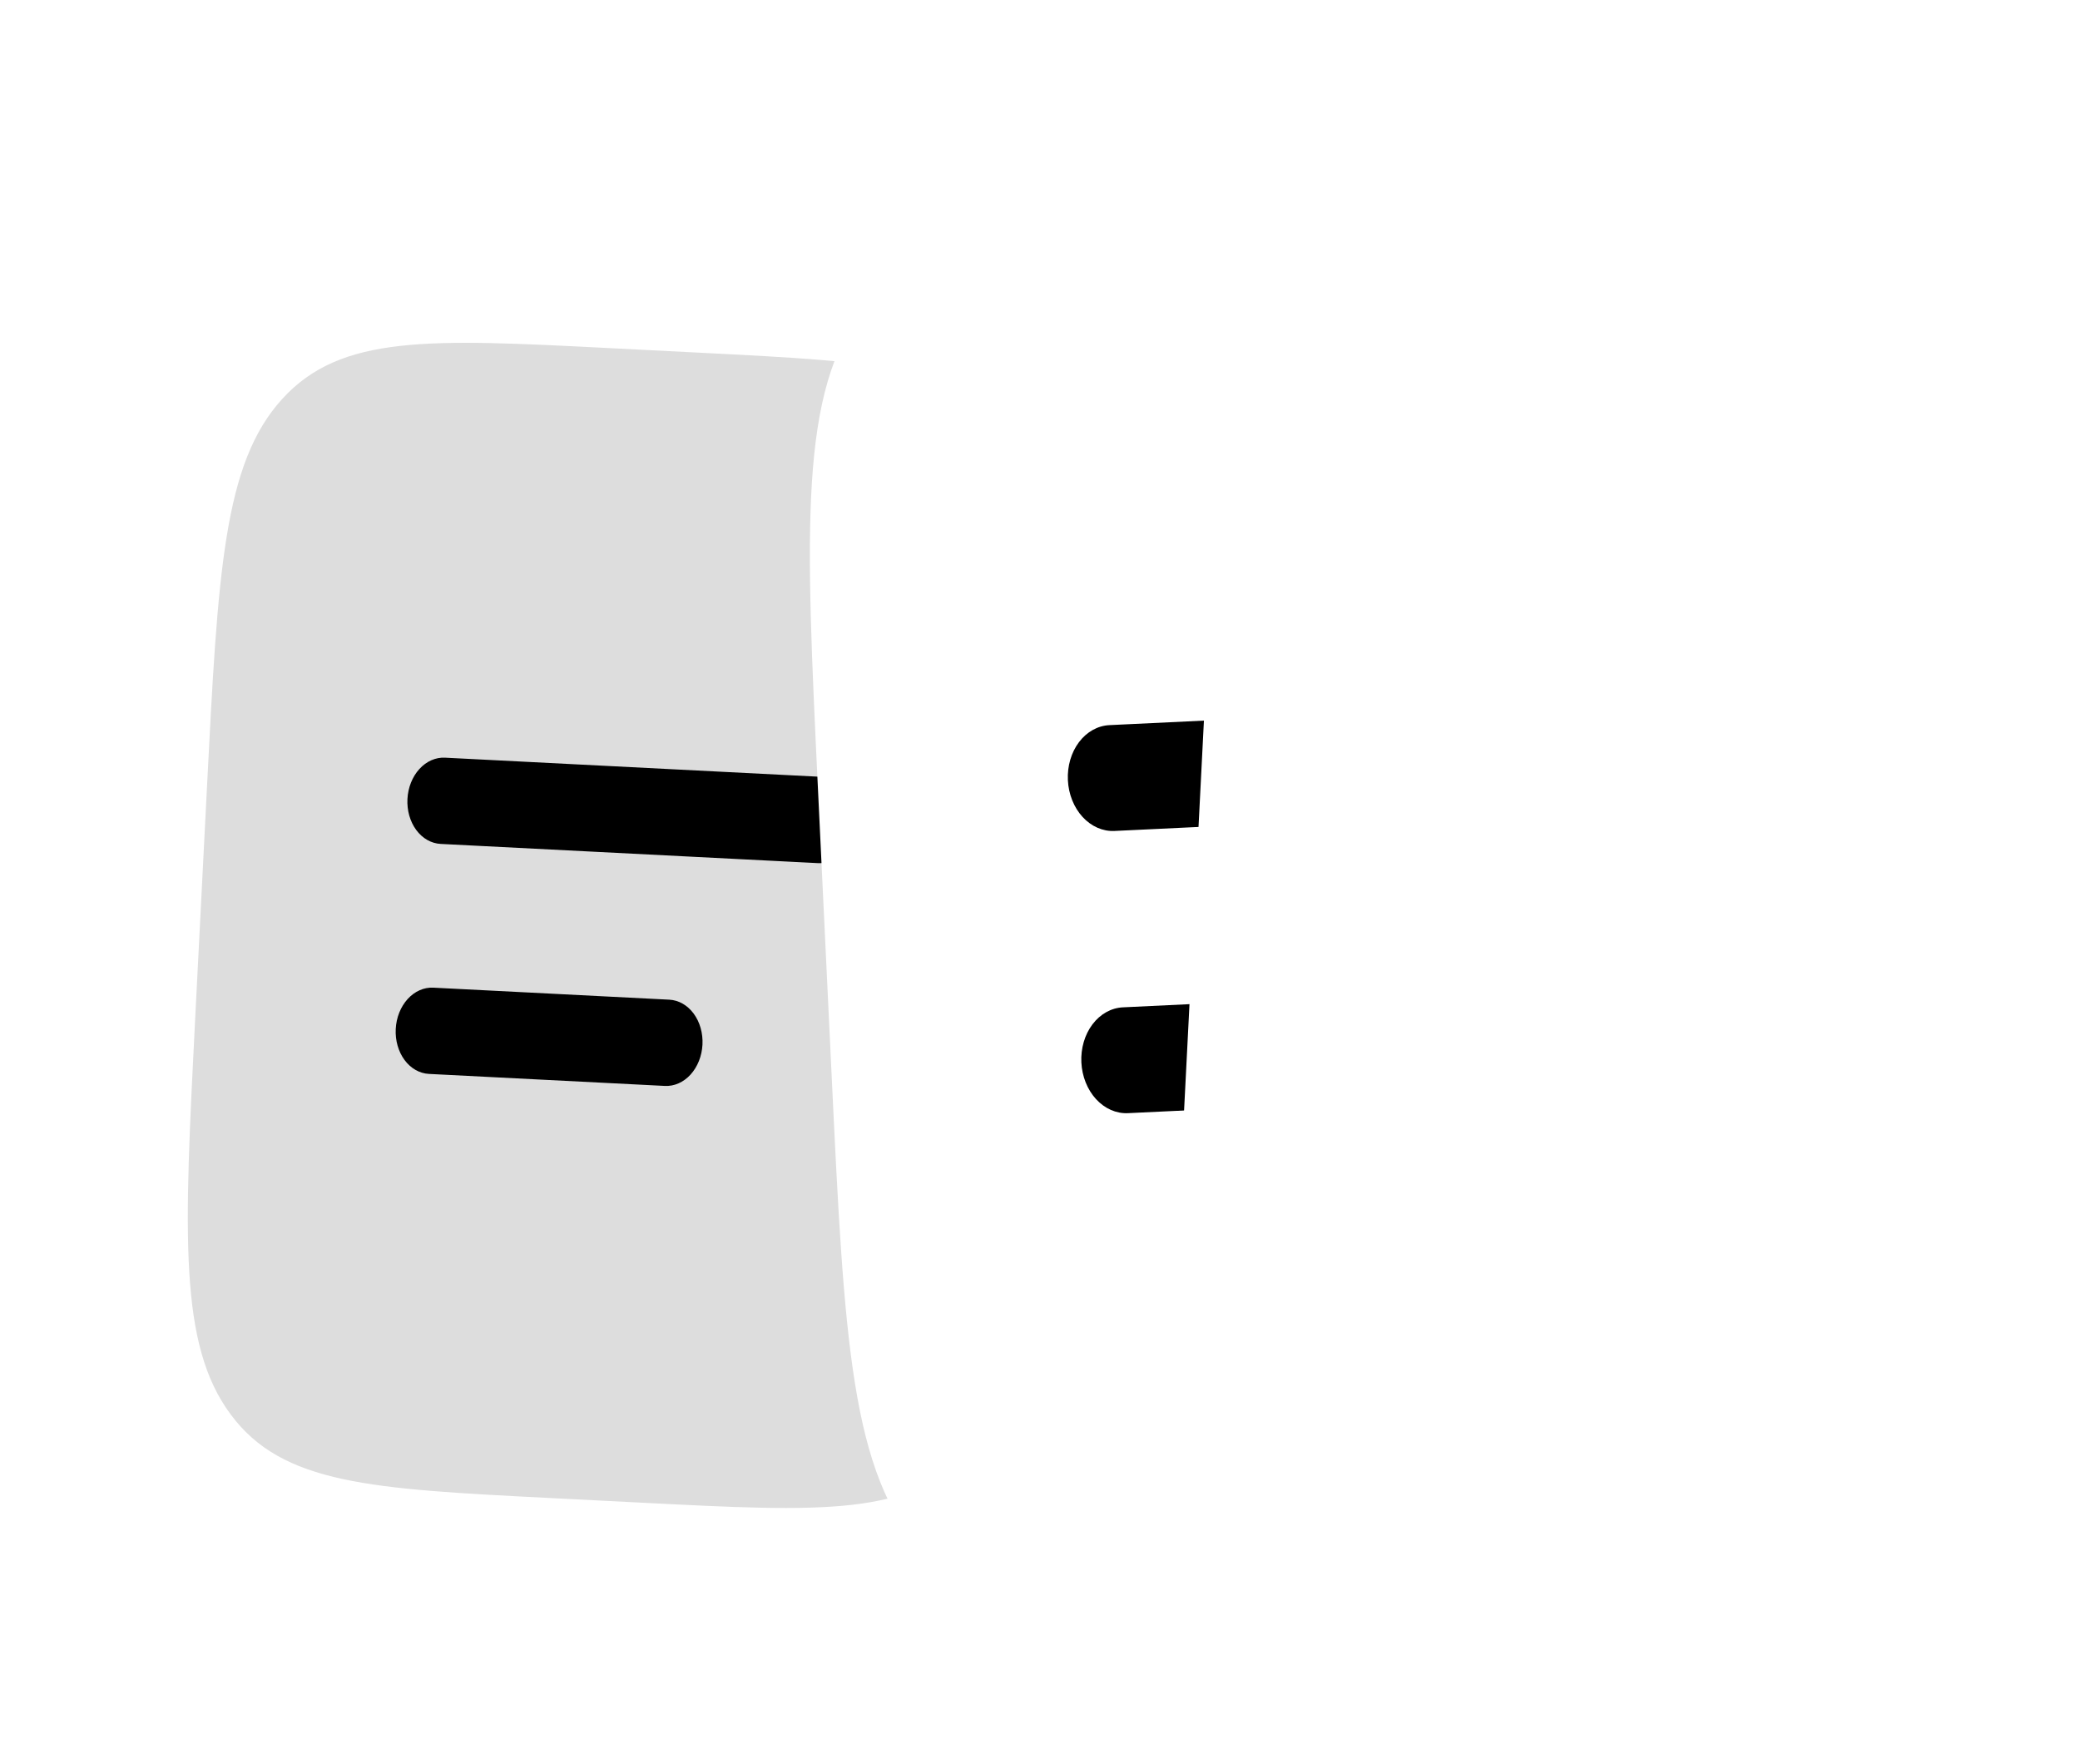 <svg width="342" height="290" viewBox="0 0 342 290" fill="none" xmlns="http://www.w3.org/2000/svg">
<g clip-path="url(#clip0_718_541)" filter="url(#filter0_d_718_541)">
<rect x="49.001" y="92" width="174" height="125" fill="black"/>
<path fill-rule="evenodd" clip-rule="evenodd" d="M42.397 61.599C32.739 72.206 31.832 90.034 30.017 125.682L28.091 163.494C26.276 199.142 25.368 216.971 33.898 228.503C42.42 240.045 57.054 240.79 86.314 242.28L101.833 243.07C131.093 244.56 145.727 245.305 155.377 234.689C165.034 224.082 165.942 206.254 167.757 170.606L169.683 132.793C171.498 97.146 172.405 79.317 163.875 67.785C155.353 56.243 140.719 55.498 111.459 54.008L95.941 53.218C66.681 51.728 52.047 50.983 42.397 61.599ZM69.174 120.568C67.63 120.489 66.112 121.161 64.953 122.435C63.794 123.709 63.089 125.481 62.993 127.361C62.898 129.241 63.419 131.076 64.442 132.461C65.466 133.846 66.908 134.669 68.452 134.747L130.525 137.908C132.069 137.986 133.587 137.315 134.746 136.041C135.905 134.767 136.61 132.995 136.706 131.114C136.802 129.234 136.28 127.399 135.257 126.014C134.233 124.629 132.791 123.807 131.247 123.728L69.174 120.568ZM67.248 158.38C65.705 158.301 64.187 158.973 63.028 160.247C61.869 161.521 61.164 163.293 61.068 165.173C60.972 167.054 61.493 168.888 62.517 170.274C63.541 171.659 64.983 172.481 66.526 172.56L105.322 174.535C106.866 174.614 108.384 173.942 109.543 172.668C110.702 171.394 111.407 169.622 111.503 167.742C111.599 165.861 111.077 164.027 110.054 162.641C109.03 161.256 107.588 160.434 106.044 160.355L67.248 158.38Z" fill="#DDDDDD"/>
</g>
<g filter="url(#filter1_d_718_541)">
<path fill-rule="evenodd" clip-rule="evenodd" d="M138.057 46.484C127.381 60.608 128.426 82.484 130.516 126.225L132.732 172.622C134.822 216.363 135.867 238.239 147.841 251.281C159.806 264.334 178.031 263.464 214.472 261.723L233.799 260.8C270.239 259.059 288.464 258.188 299.13 244.053C309.807 229.929 308.762 208.053 306.672 164.312L304.456 117.915C302.366 74.174 301.321 52.298 289.347 39.256C277.382 26.203 259.156 27.073 222.716 28.814L203.389 29.738C166.949 31.478 148.724 32.349 138.057 46.484ZM178.417 115.217C176.495 115.309 174.695 116.314 173.414 118.01C172.132 119.706 171.475 121.956 171.585 124.263C171.695 126.57 172.564 128.746 174.001 130.313C175.439 131.879 177.326 132.708 179.248 132.616L256.555 128.923C258.477 128.831 260.276 127.826 261.558 126.13C262.839 124.434 263.497 122.184 263.387 119.877C263.276 117.57 262.407 115.394 260.97 113.827C259.533 112.261 257.646 111.432 255.723 111.524L178.417 115.217ZM180.633 161.614C178.711 161.706 176.911 162.711 175.63 164.407C174.349 166.103 173.691 168.353 173.801 170.66C173.912 172.967 174.781 175.143 176.218 176.71C177.655 178.276 179.542 179.105 181.464 179.013L229.781 176.705C231.703 176.613 233.503 175.608 234.784 173.912C236.065 172.216 236.723 169.966 236.613 167.659C236.503 165.352 235.634 163.176 234.196 161.609C232.759 160.043 230.872 159.214 228.95 159.306L180.633 161.614Z" fill="white"/>
</g>
<defs>
<filter id="filter0_d_718_541" x="0" y="29.966" width="201.773" height="240.356" filterUnits="userSpaceOnUse" color-interpolation-filters="sRGB">
<feFlood flood-opacity="0" result="BackgroundImageFix"/>
<feColorMatrix in="SourceAlpha" type="matrix" values="0 0 0 0 0 0 0 0 0 0 0 0 0 0 0 0 0 0 127 0" result="hardAlpha"/>
<feOffset dx="4" dy="4"/>
<feColorMatrix type="matrix" values="0 0 0 0 0 0 0 0 0 0 0 0 0 0 0 0 0 0 1 0"/>
<feBlend mode="normal" in2="BackgroundImageFix" result="effect1_dropShadow_718_541"/>
<feBlend mode="normal" in="SourceGraphic" in2="effect1_dropShadow_718_541" result="shape"/>
</filter>
<filter id="filter1_d_718_541" x="95.984" y="0.538" width="249.22" height="293.462" filterUnits="userSpaceOnUse" color-interpolation-filters="sRGB">
<feFlood flood-opacity="0" result="BackgroundImageFix"/>
<feColorMatrix in="SourceAlpha" type="matrix" values="0 0 0 0 0 0 0 0 0 0 0 0 0 0 0 0 0 0 127 0" result="hardAlpha"/>
<feOffset dx="4" dy="4"/>
<feColorMatrix type="matrix" values="0 0 0 0 0 0 0 0 0 0 0 0 0 0 0 0 0 0 1 0"/>
<feBlend mode="normal" in2="BackgroundImageFix" result="effect1_dropShadow_718_541"/>
<feBlend mode="normal" in="SourceGraphic" in2="effect1_dropShadow_718_541" result="shape"/>
</filter>
<clipPath id="clip0_718_541">
<rect width="186.463" height="227.168" fill="white" transform="translate(11.552 29.966) rotate(2.915)"/>
</clipPath>
</defs>
</svg>
